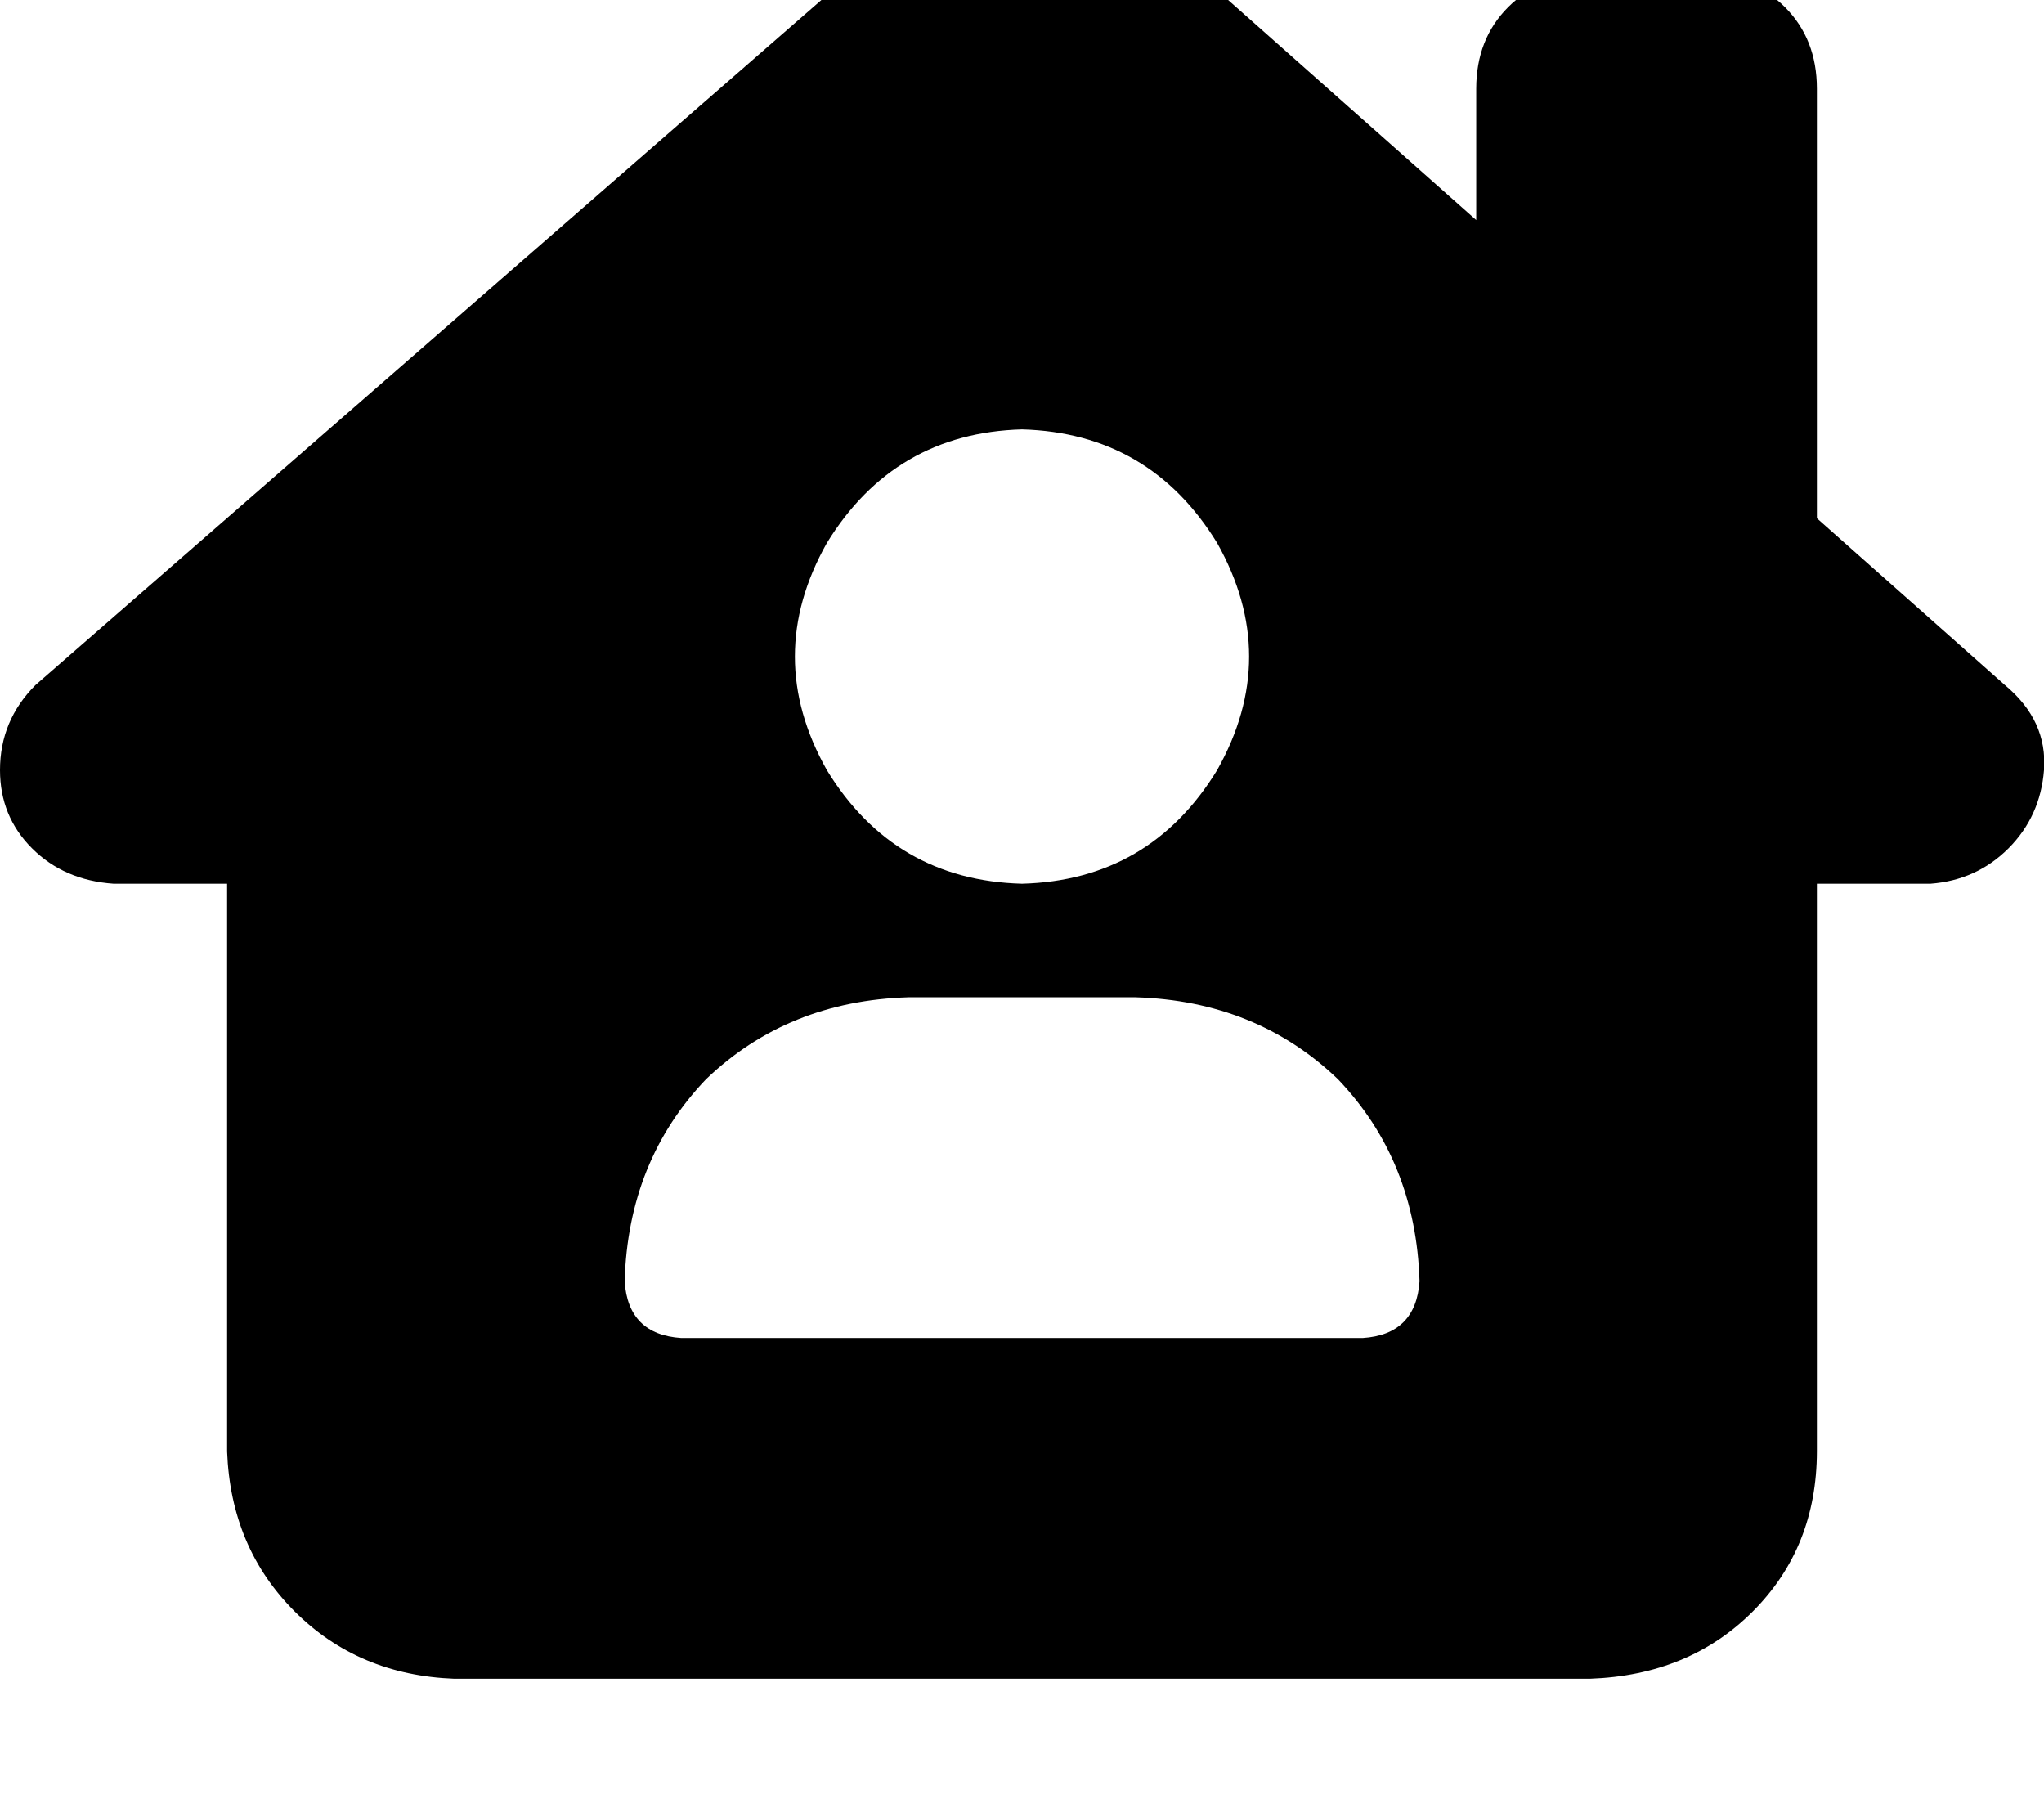 <svg height="1000" width="1125" xmlns="http://www.w3.org/2000/svg"><path d="M1062.5 486.3q25.4 -1.9 43 -19.5 17.5 -17.6 19.5 -43 2 -27.3 -21.5 -46.8L1000 285.2V48.8q0 -27.3 -17.6 -44.9t-44.9 -17.6H875q-27.3 0 -44.9 17.6t-17.6 44.9v72.3l-207 -183.6q-19.6 -13.7 -41 -13.7 -21.5 -1.9 -43 15.7L19.5 377Q0 396.5 0 423.8q0 25.4 17.6 43t44.9 19.5H125v312.5q2 52.8 37.1 87.9t87.9 37.1h625q54.7 -1.9 89.8 -37.1t35.2 -87.9V486.3h62.5zm-500 -250q70.3 2 107.4 62.5 35.2 62.5 0 125 -37.1 60.6 -107.4 62.5 -70.3 -1.9 -107.4 -62.5 -35.2 -62.5 0 -125 37.1 -60.5 107.4 -62.5zM343.8 705.1q1.9 -66.4 44.9 -111.3 44.9 -43 111.3 -45h125q66.4 2 111.3 45 43 44.9 45 111.3 -2 29.3 -31.3 31.2H375q-29.3 -1.9 -31.2 -31.2z"/></svg>